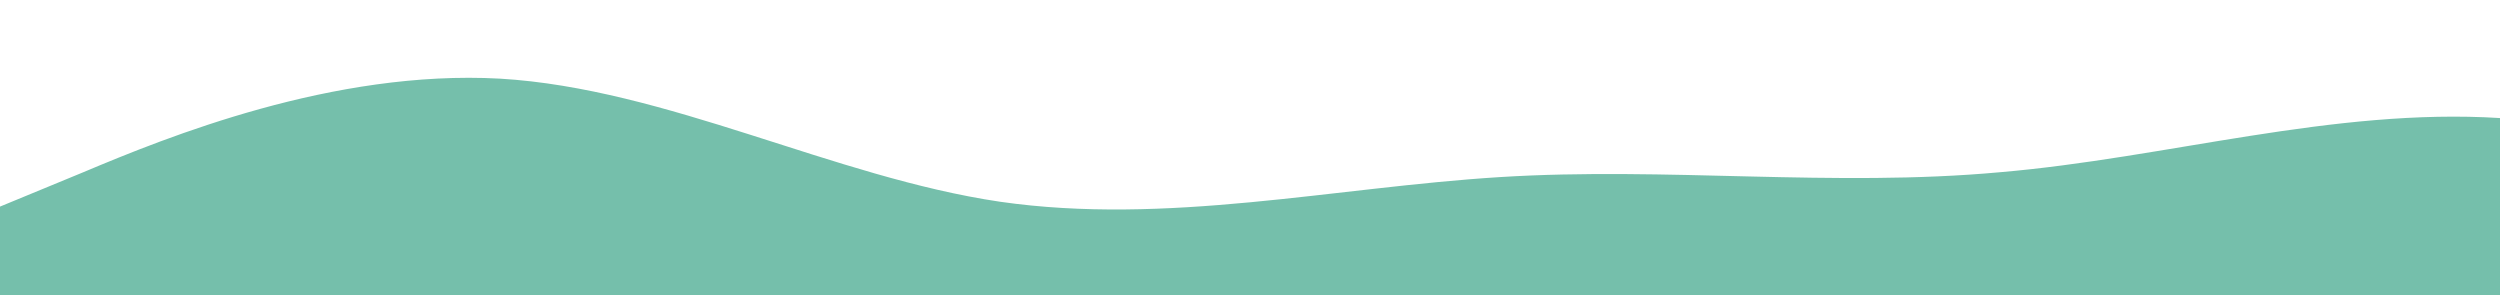 <?xml version="1.0" standalone="no"?>
<svg xmlns:xlink="http://www.w3.org/1999/xlink" id="wave" style="transform:rotate(180deg); transition: 0.3s" viewBox="0 0 1440 170" version="1.1" xmlns="http://www.w3.org/2000/svg"><defs><linearGradient id="sw-gradient-0" x1="0" x2="0" y1="1" y2="0"><stop stop-color="rgba(117, 191, 171, 1)" offset="0%"/><stop stop-color="rgba(117, 191, 171, 1)" offset="100%"/></linearGradient></defs><path style="transform:translate(0, 0px); opacity:1" fill="url(#sw-gradient-0)" d="M0,119L48,99.2C96,79,192,40,288,45.3C384,51,480,102,576,116.2C672,130,768,108,864,102C960,96,1056,108,1152,99.2C1248,91,1344,62,1440,68C1536,74,1632,113,1728,133.2C1824,153,1920,153,2016,130.3C2112,108,2208,62,2304,36.8C2400,11,2496,6,2592,22.7C2688,40,2784,79,2880,99.2C2976,119,3072,119,3168,124.7C3264,130,3360,142,3456,141.7C3552,142,3648,130,3744,130.3C3840,130,3936,142,4032,127.5C4128,113,4224,74,4320,65.2C4416,57,4512,79,4608,93.5C4704,108,4800,113,4896,99.2C4992,85,5088,51,5184,45.3C5280,40,5376,62,5472,65.2C5568,68,5664,51,5760,42.5C5856,34,5952,34,6048,53.8C6144,74,6240,113,6336,124.7C6432,136,6528,119,6624,113.3C6720,108,6816,113,6864,116.2L6912,119L6912,170L6864,170C6816,170,6720,170,6624,170C6528,170,6432,170,6336,170C6240,170,6144,170,6048,170C5952,170,5856,170,5760,170C5664,170,5568,170,5472,170C5376,170,5280,170,5184,170C5088,170,4992,170,4896,170C4800,170,4704,170,4608,170C4512,170,4416,170,4320,170C4224,170,4128,170,4032,170C3936,170,3840,170,3744,170C3648,170,3552,170,3456,170C3360,170,3264,170,3168,170C3072,170,2976,170,2880,170C2784,170,2688,170,2592,170C2496,170,2400,170,2304,170C2208,170,2112,170,2016,170C1920,170,1824,170,1728,170C1632,170,1536,170,1440,170C1344,170,1248,170,1152,170C1056,170,960,170,864,170C768,170,672,170,576,170C480,170,384,170,288,170C192,170,96,170,48,170L0,170Z"/></svg>
